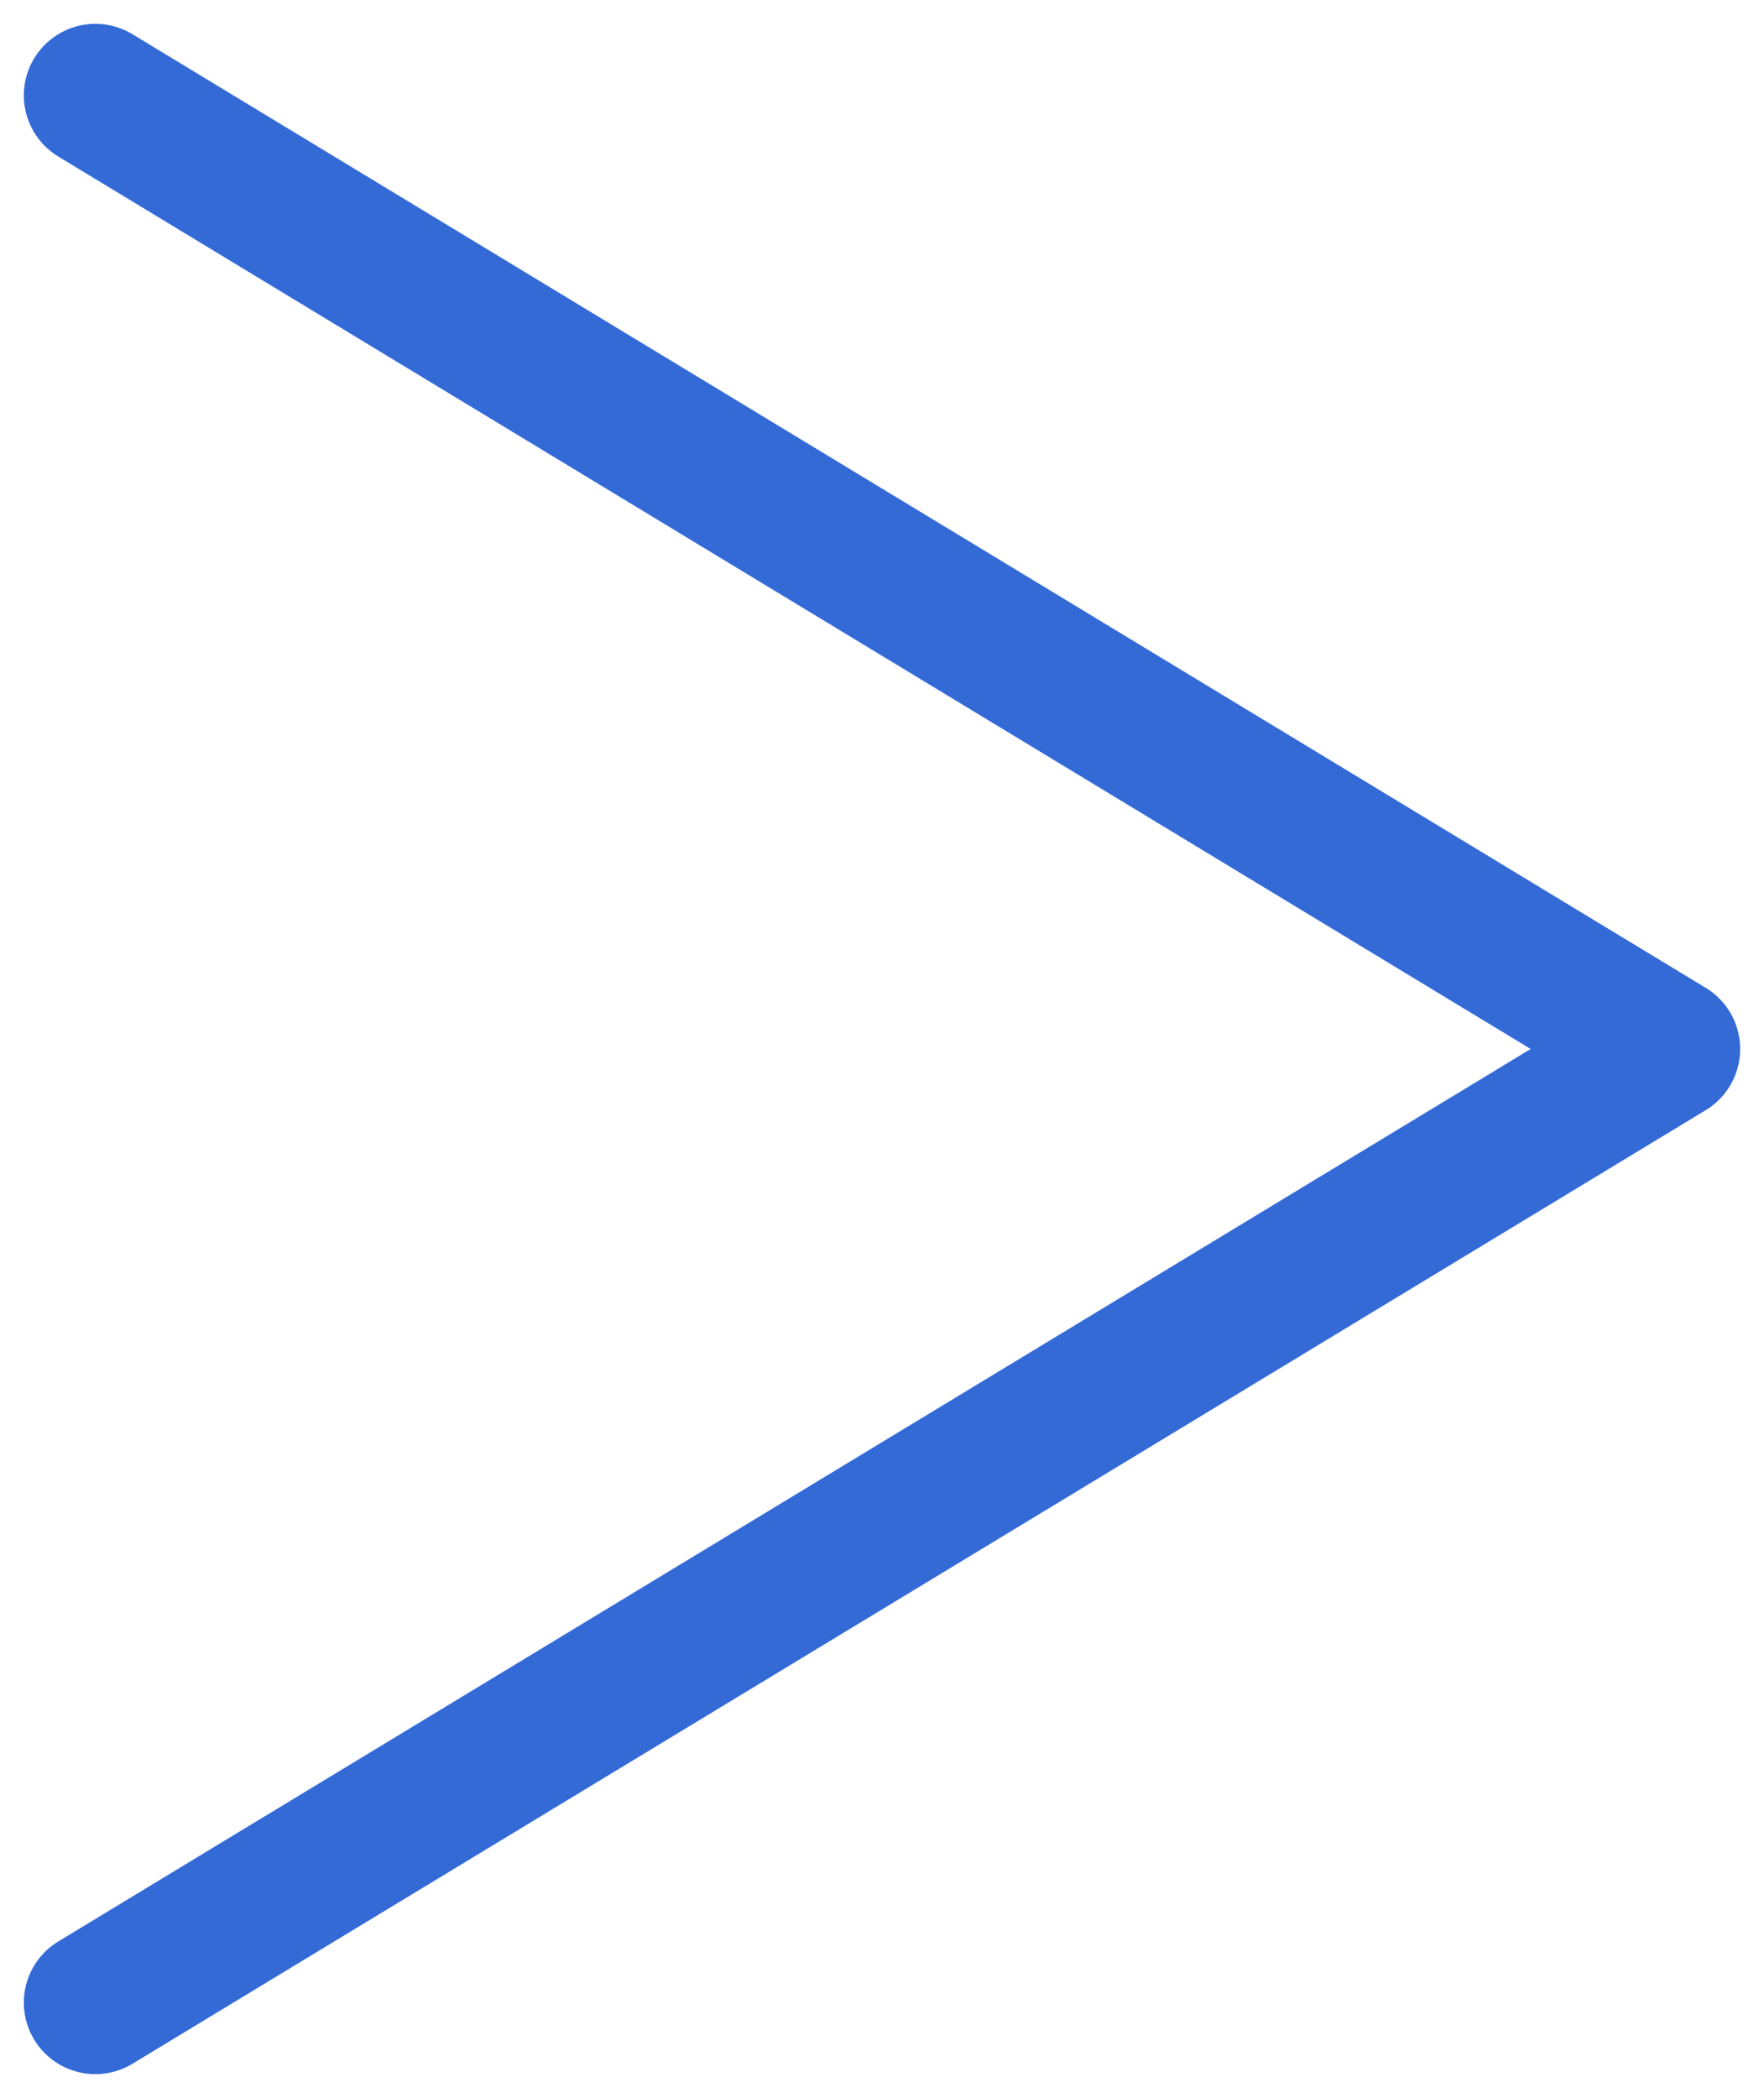 <svg width="37" height="44" fill="none" xmlns="http://www.w3.org/2000/svg"><path d="M2 2l33 20L2 42" stroke="#0045CB" stroke-opacity=".8" stroke-width="3" stroke-linecap="round" stroke-linejoin="round"/></svg>